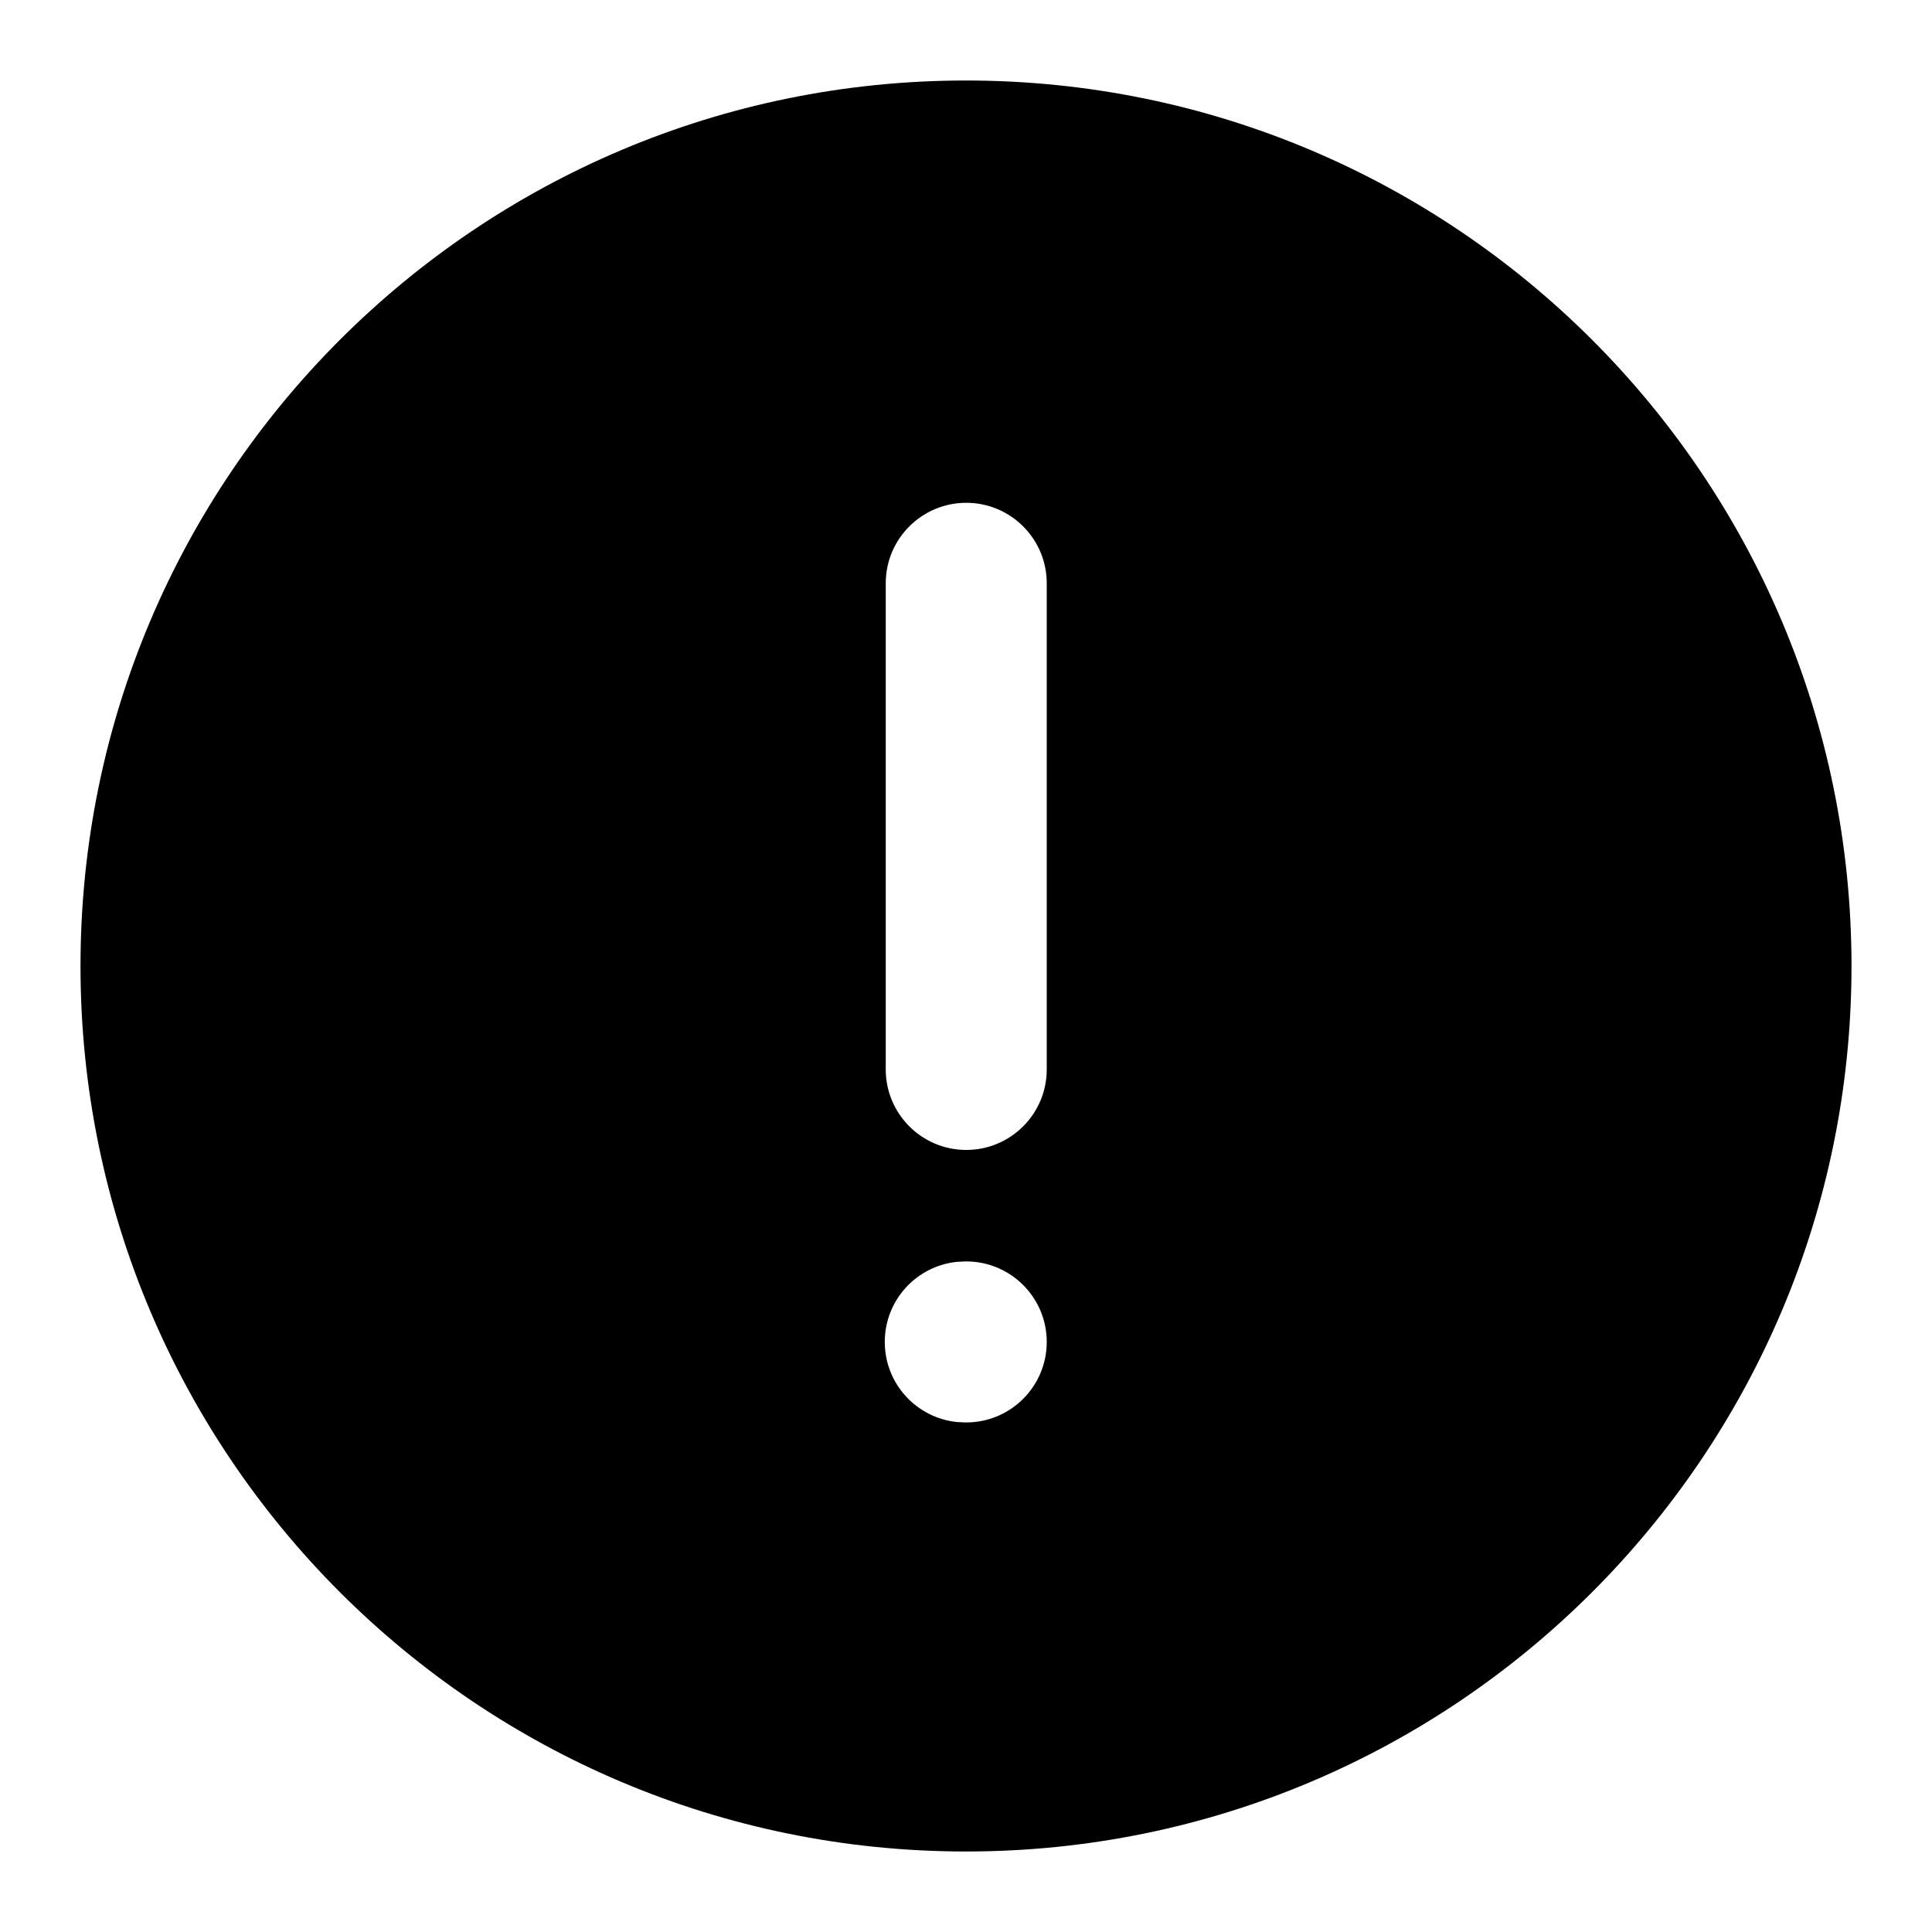 <!-- ! This file is automatically generated, please don't edit it directly. -->

<svg
	width="24"
	height="24"
	viewBox="0 0 24 24"
	fill="none"
	xmlns="http://www.w3.org/2000/svg"
>
	<g class="oi-circle-exclamation-fill">
		<path
			class="oi-fill"
			d="M12 1C18.075 1 23 5.925 23 12C23 18.075 18.075 23 12 23C5.925 23 1 18.075 1 12C1 5.925 5.925 1 12 1ZM11.889 15.675C11.384 15.726 10.991 16.152 10.991 16.67C10.991 17.188 11.384 17.614 11.889 17.665L11.991 17.67H12.003C12.555 17.67 13.003 17.222 13.003 16.67C13.003 16.118 12.555 15.67 12.003 15.67H11.991L11.889 15.675ZM12.003 6.246C11.451 6.246 11.003 6.694 11.003 7.246V13.285C11.003 13.837 11.451 14.285 12.003 14.285C12.555 14.285 13.003 13.837 13.003 13.285V7.246C13.003 6.694 12.555 6.246 12.003 6.246Z"
			fill="black"
		/>
	</g>
</svg>